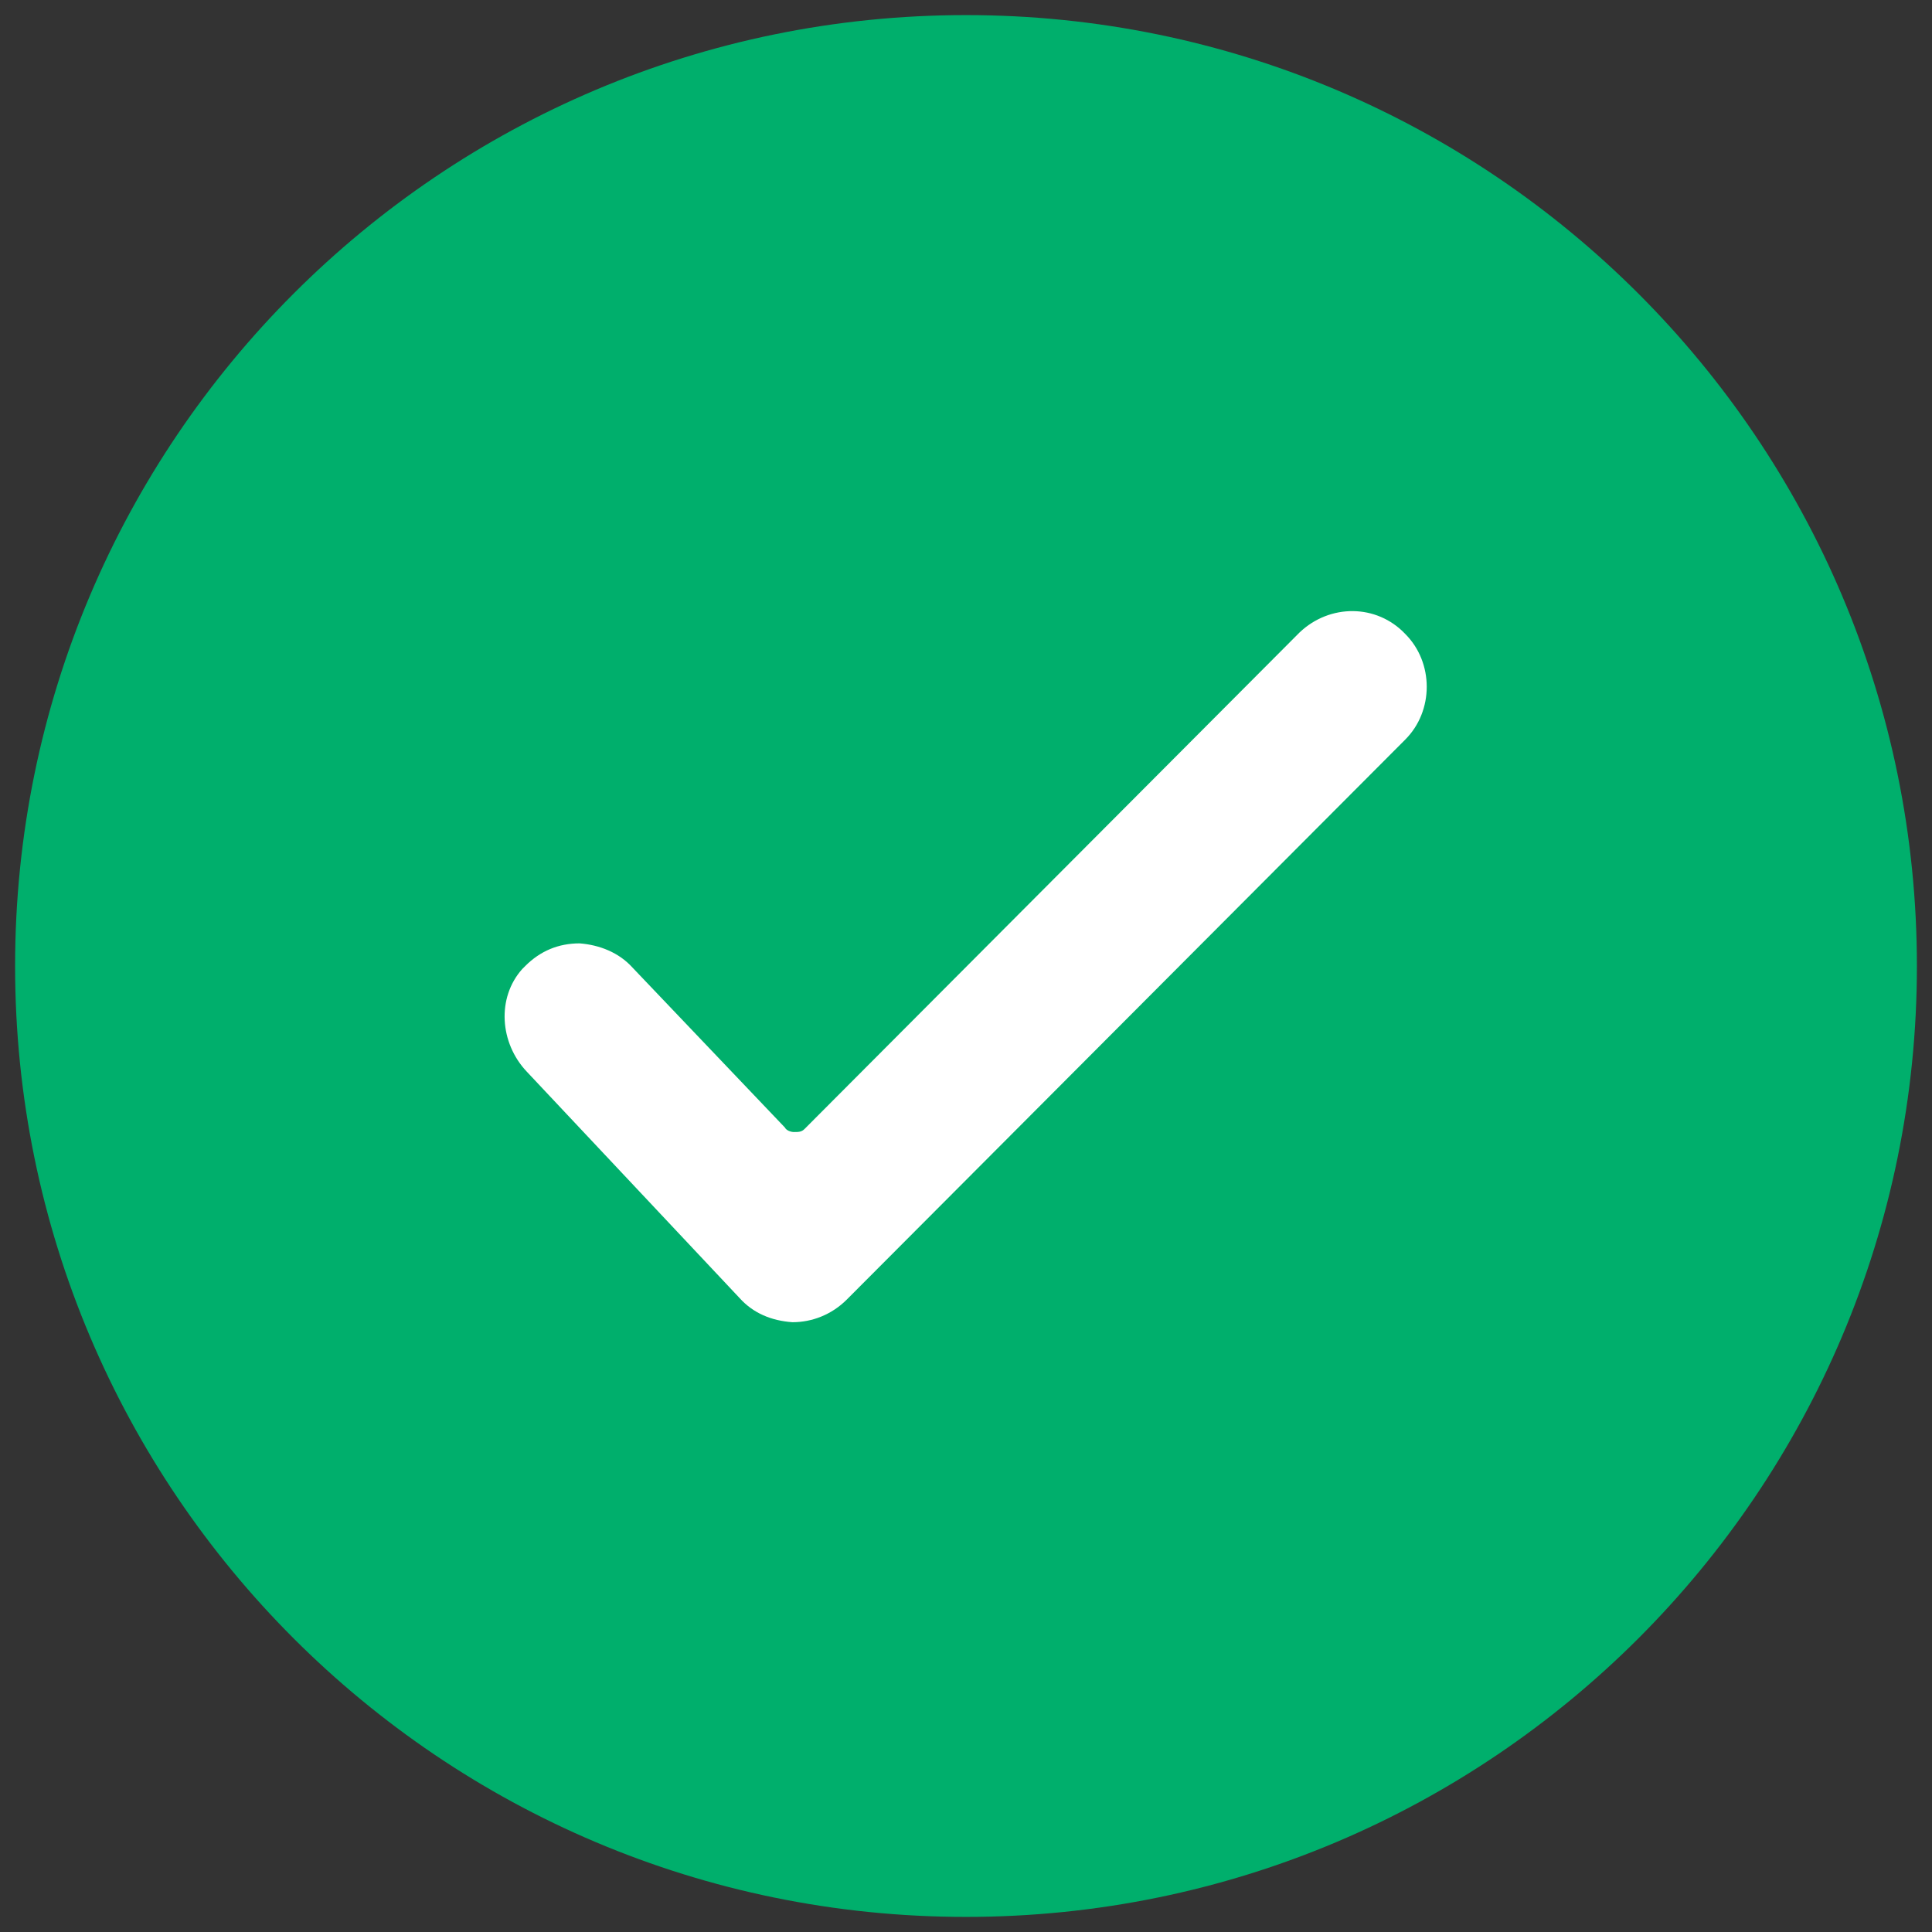 <svg width="80" height="80" viewBox="0 0 80 80" fill="none" xmlns="http://www.w3.org/2000/svg">
    <rect x="0" y="0" width="80" height="80" fill="#333333" stroke="none"/>
    <path
        d="M40 79.375C61.746 79.375 79.375 61.746 79.375 40C79.375 18.254 61.746 0.625 40 0.625C18.254 0.625 0.625 18.254 0.625 40C0.625 61.746 18.254 79.375 40 79.375Z"
        fill="#00AF6C" />
    <path
        d="M53.813 26.188L33.313 46.75C33.188 46.875 33.063 46.875 32.875 46.875C32.75 46.875 32.563 46.813 32.5 46.688L26.188 40.063C25.625 39.438 24.813 39.125 24 39.063C23.125 39.063 22.375 39.375 21.75 40L21.625 40.125C20.563 41.313 20.688 43.188 21.813 44.375L30.625 53.75C31.188 54.375 31.938 54.688 32.813 54.75C33.625 54.75 34.438 54.438 35.063 53.813L58.188 30.625C59.375 29.438 59.375 27.438 58.188 26.25C57 25 55.063 25 53.813 26.188Z"
        fill="white" />
</svg>